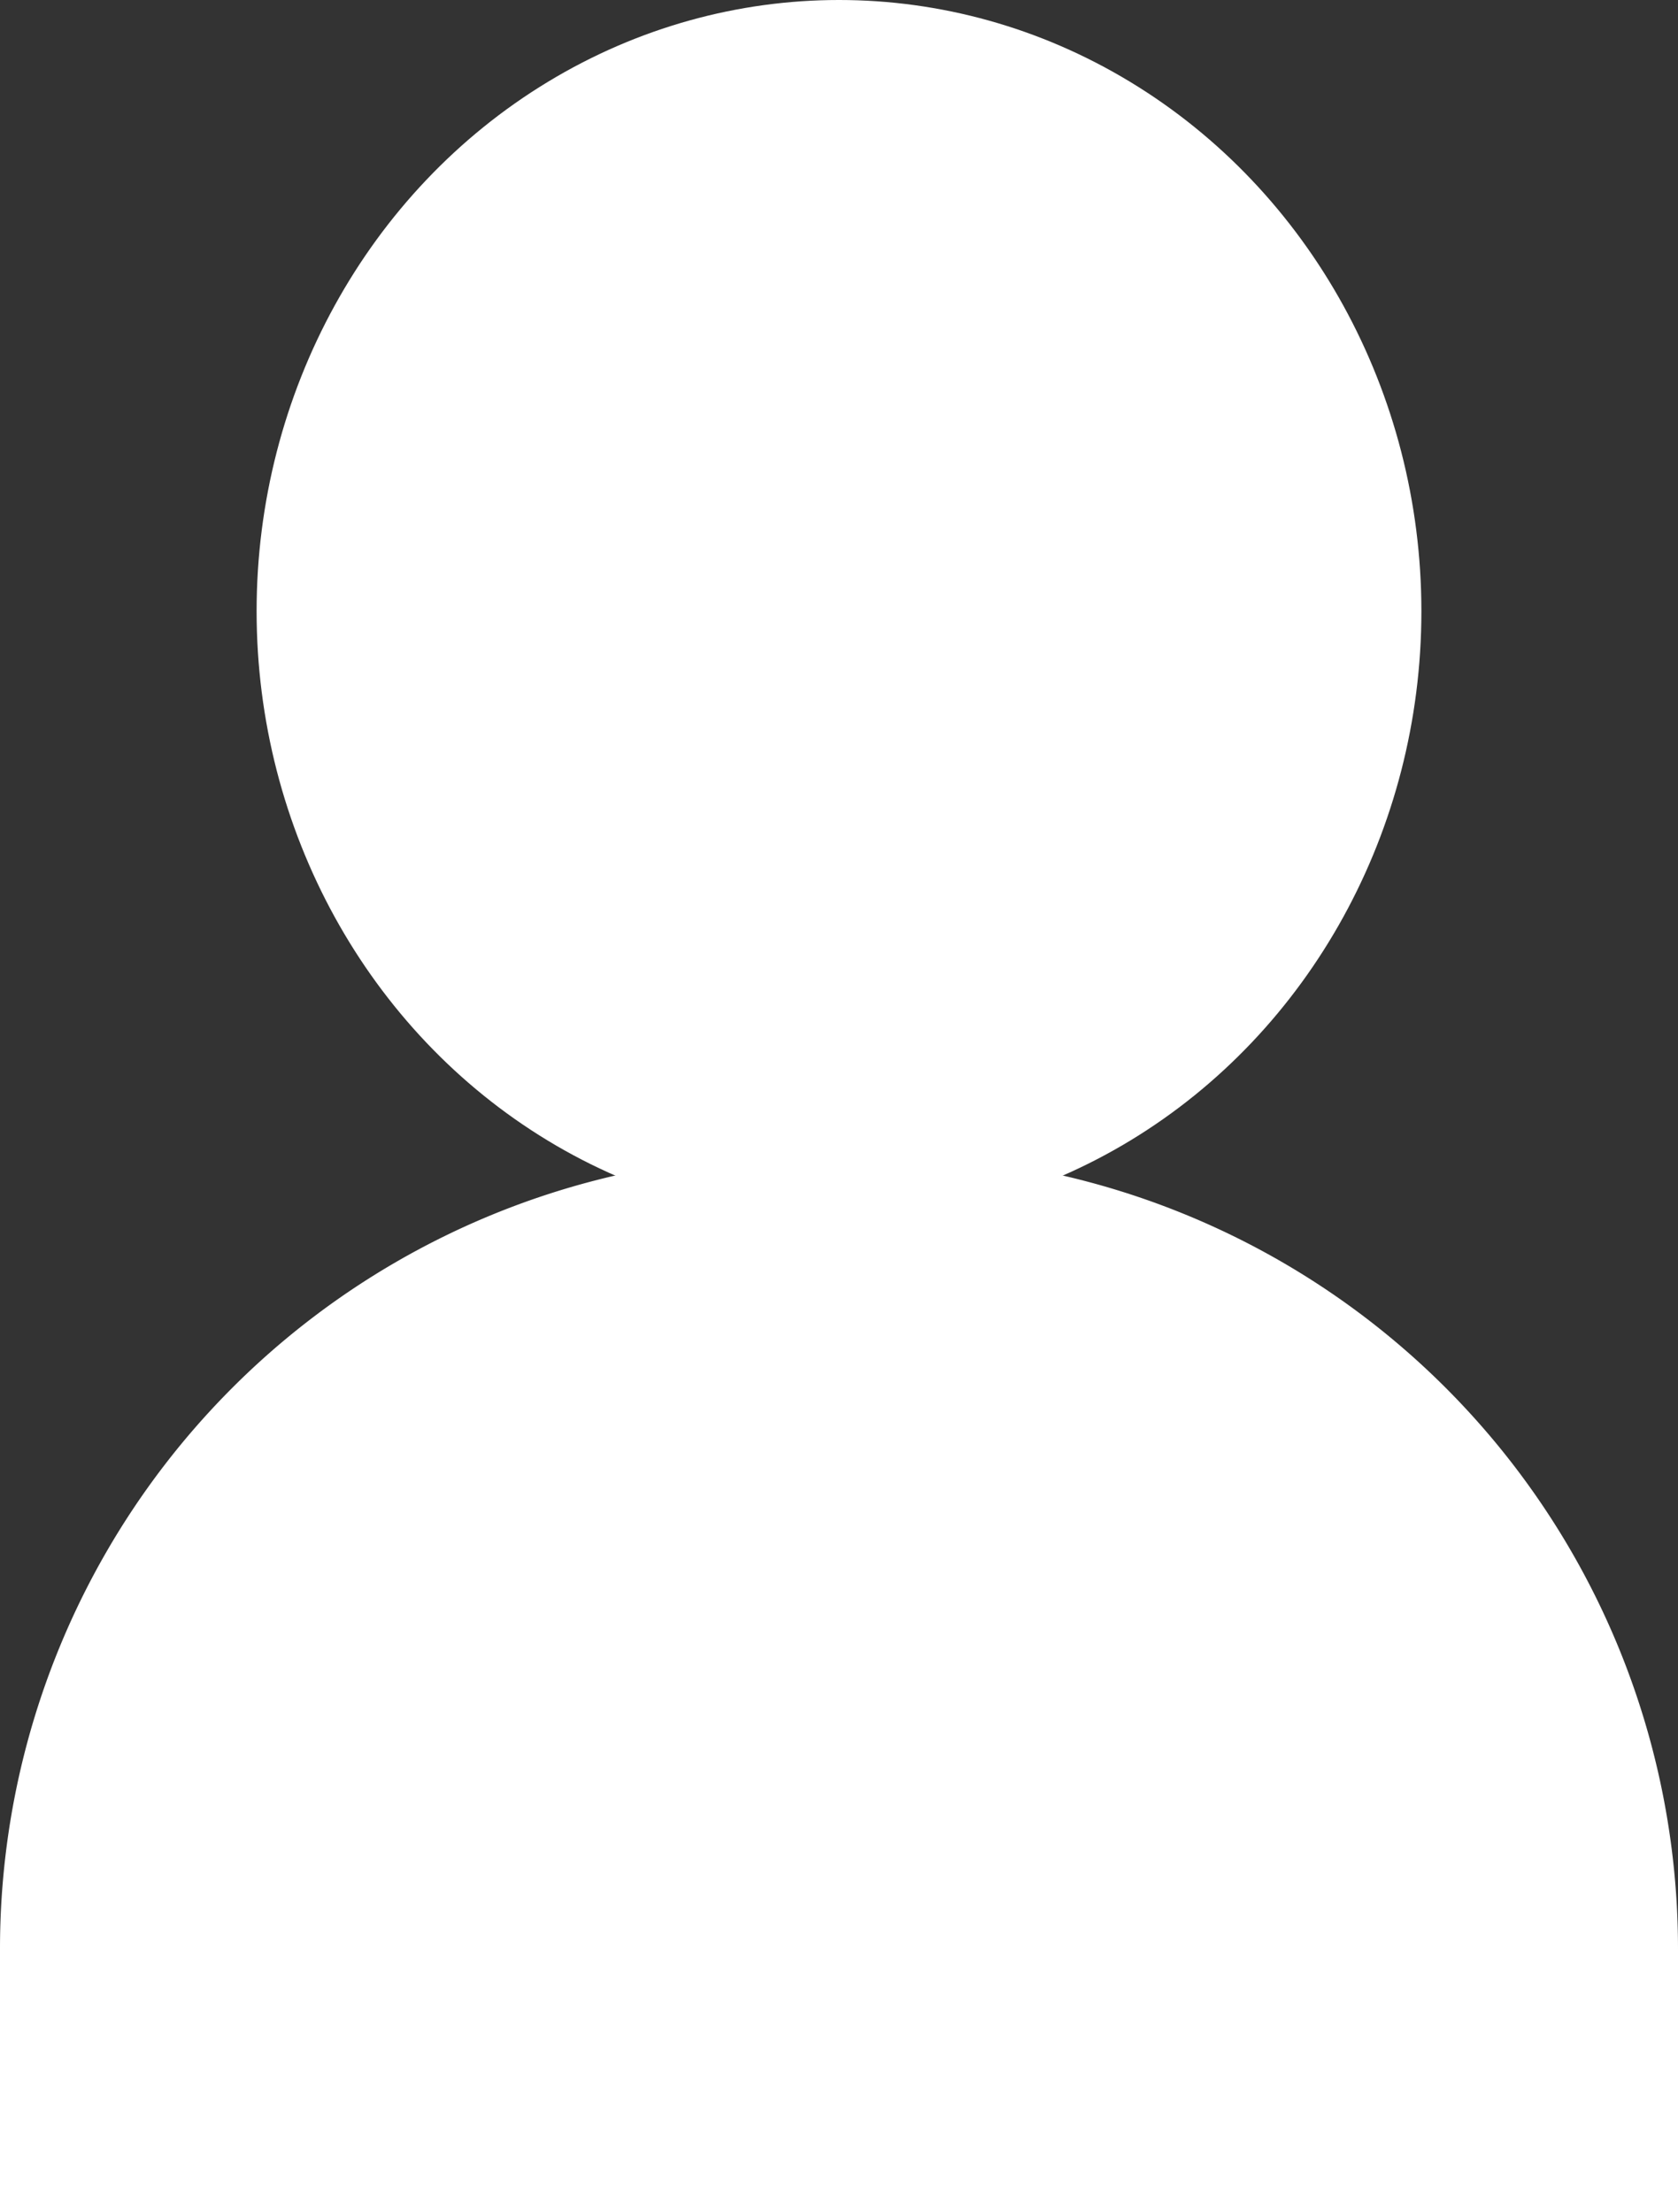 <svg id="Layer_1" data-name="Layer 1" xmlns="http://www.w3.org/2000/svg" viewBox="0 0 26.68 35.18"><rect x="0" y="0" width="26.68" height="35.18" fill="#333333" stroke="none"/><defs><style>.cls-1{fill:#fff;}</style></defs><title>login-icon</title><ellipse class="cls-1" cx="13.34" cy="9.72" rx="9.26" ry="9.72"/><path class="cls-1" d="M12.63,18.37h1.42A12.62,12.62,0,0,1,26.68,31v4.18H0V31A12.62,12.62,0,0,1,12.63,18.37Z"/></svg>